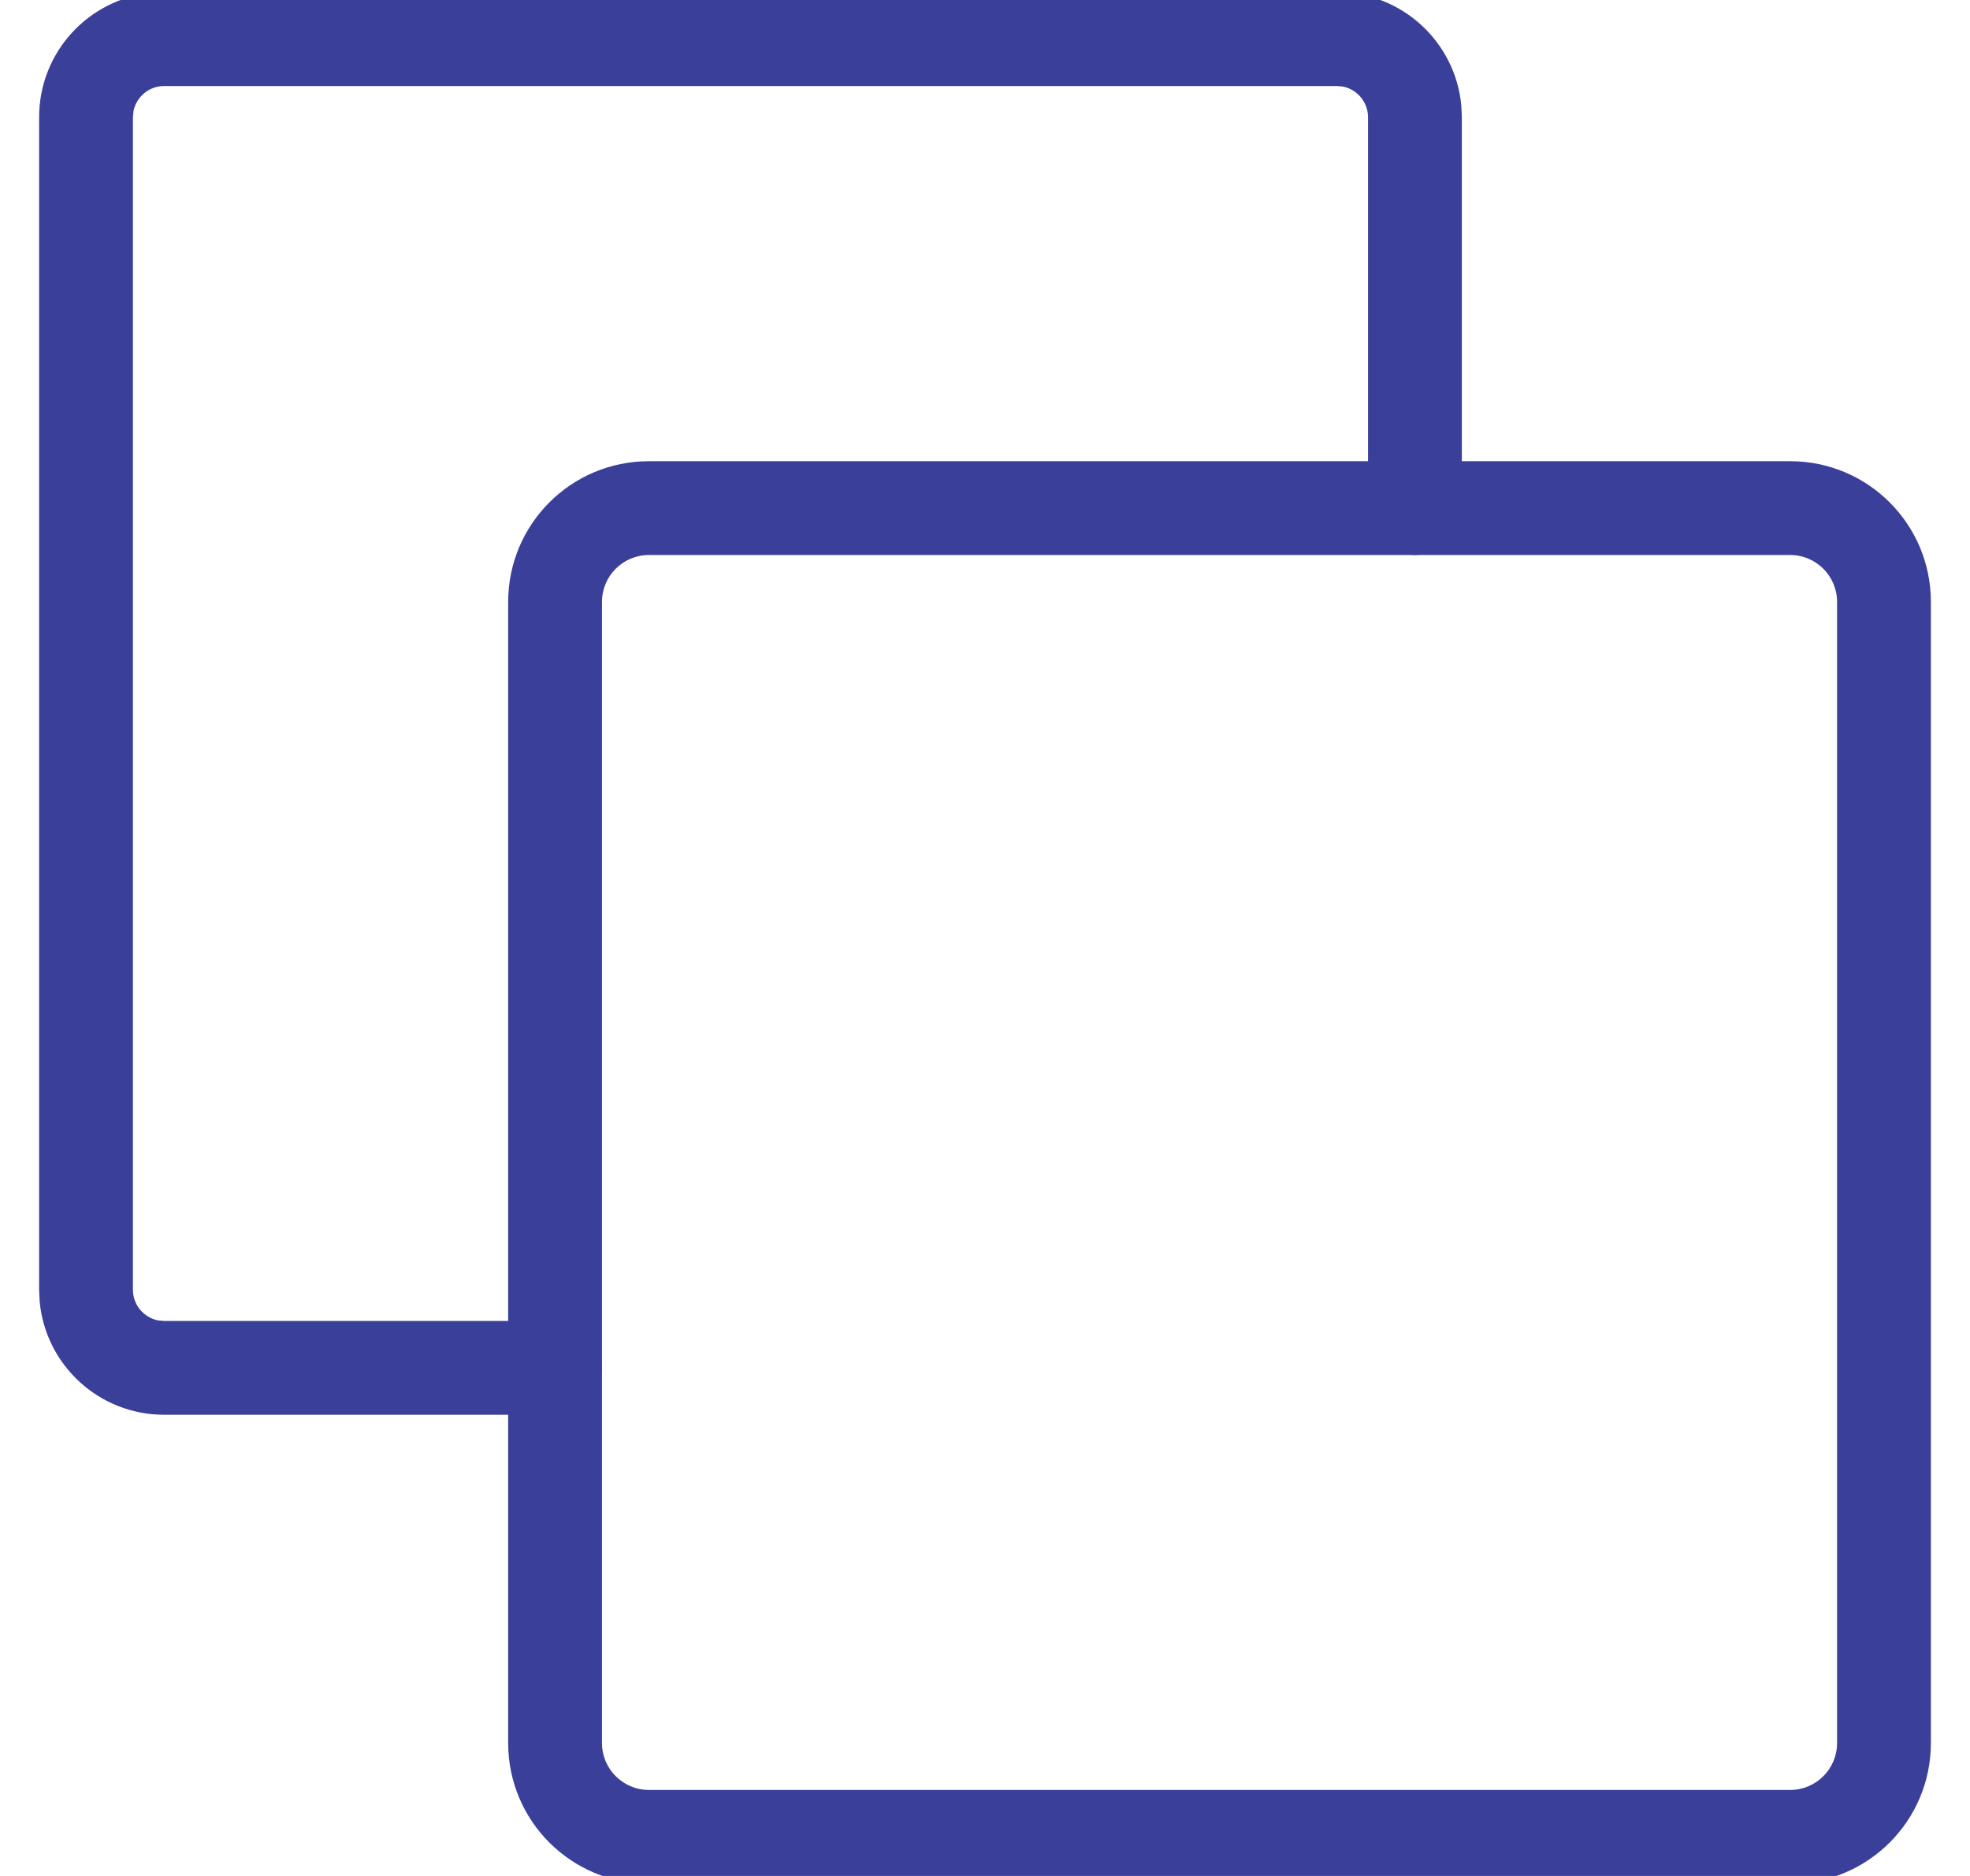 <svg xmlns="http://www.w3.org/2000/svg" width="21" height="20" viewBox="0 0 21 20">
    <g fill="#3A3F99">
        <path d="M13.75-.083c.693 0 1.263.528 1.327 1.205l.006.128v4.167c0 .276-.224.5-.5.5-.245 0-.45-.177-.492-.41l-.008-.09V1.25c0-.161-.114-.295-.266-.327L13.75.917H1.25c-.161 0-.295.114-.327.266l-.006.067v12.5c0 .161.114.295.266.327l.067.006h4.167c.276 0 .5.224.5.5 0 .246-.177.45-.41.492l-.09.008H1.25c-.693 0-1.263-.528-1.327-1.205l-.006-.128V1.25c0-.693.528-1.263 1.205-1.327l.128-.006h12.5z" transform="translate(.5)"/>
        <path d="M18.583 4.917H6.417c-.829 0-1.5.671-1.5 1.5v12.166c0 .829.671 1.5 1.5 1.5h12.166c.829 0 1.5-.671 1.5-1.5V6.417c0-.829-.671-1.5-1.5-1.5zm-12.166 1h12.166c.276 0 .5.224.5.5v12.166c0 .276-.224.5-.5.5H6.417c-.276 0-.5-.224-.5-.5V6.417c0-.276.224-.5.5-.5z" transform="translate(.5)"/>
    </g>
</svg>
